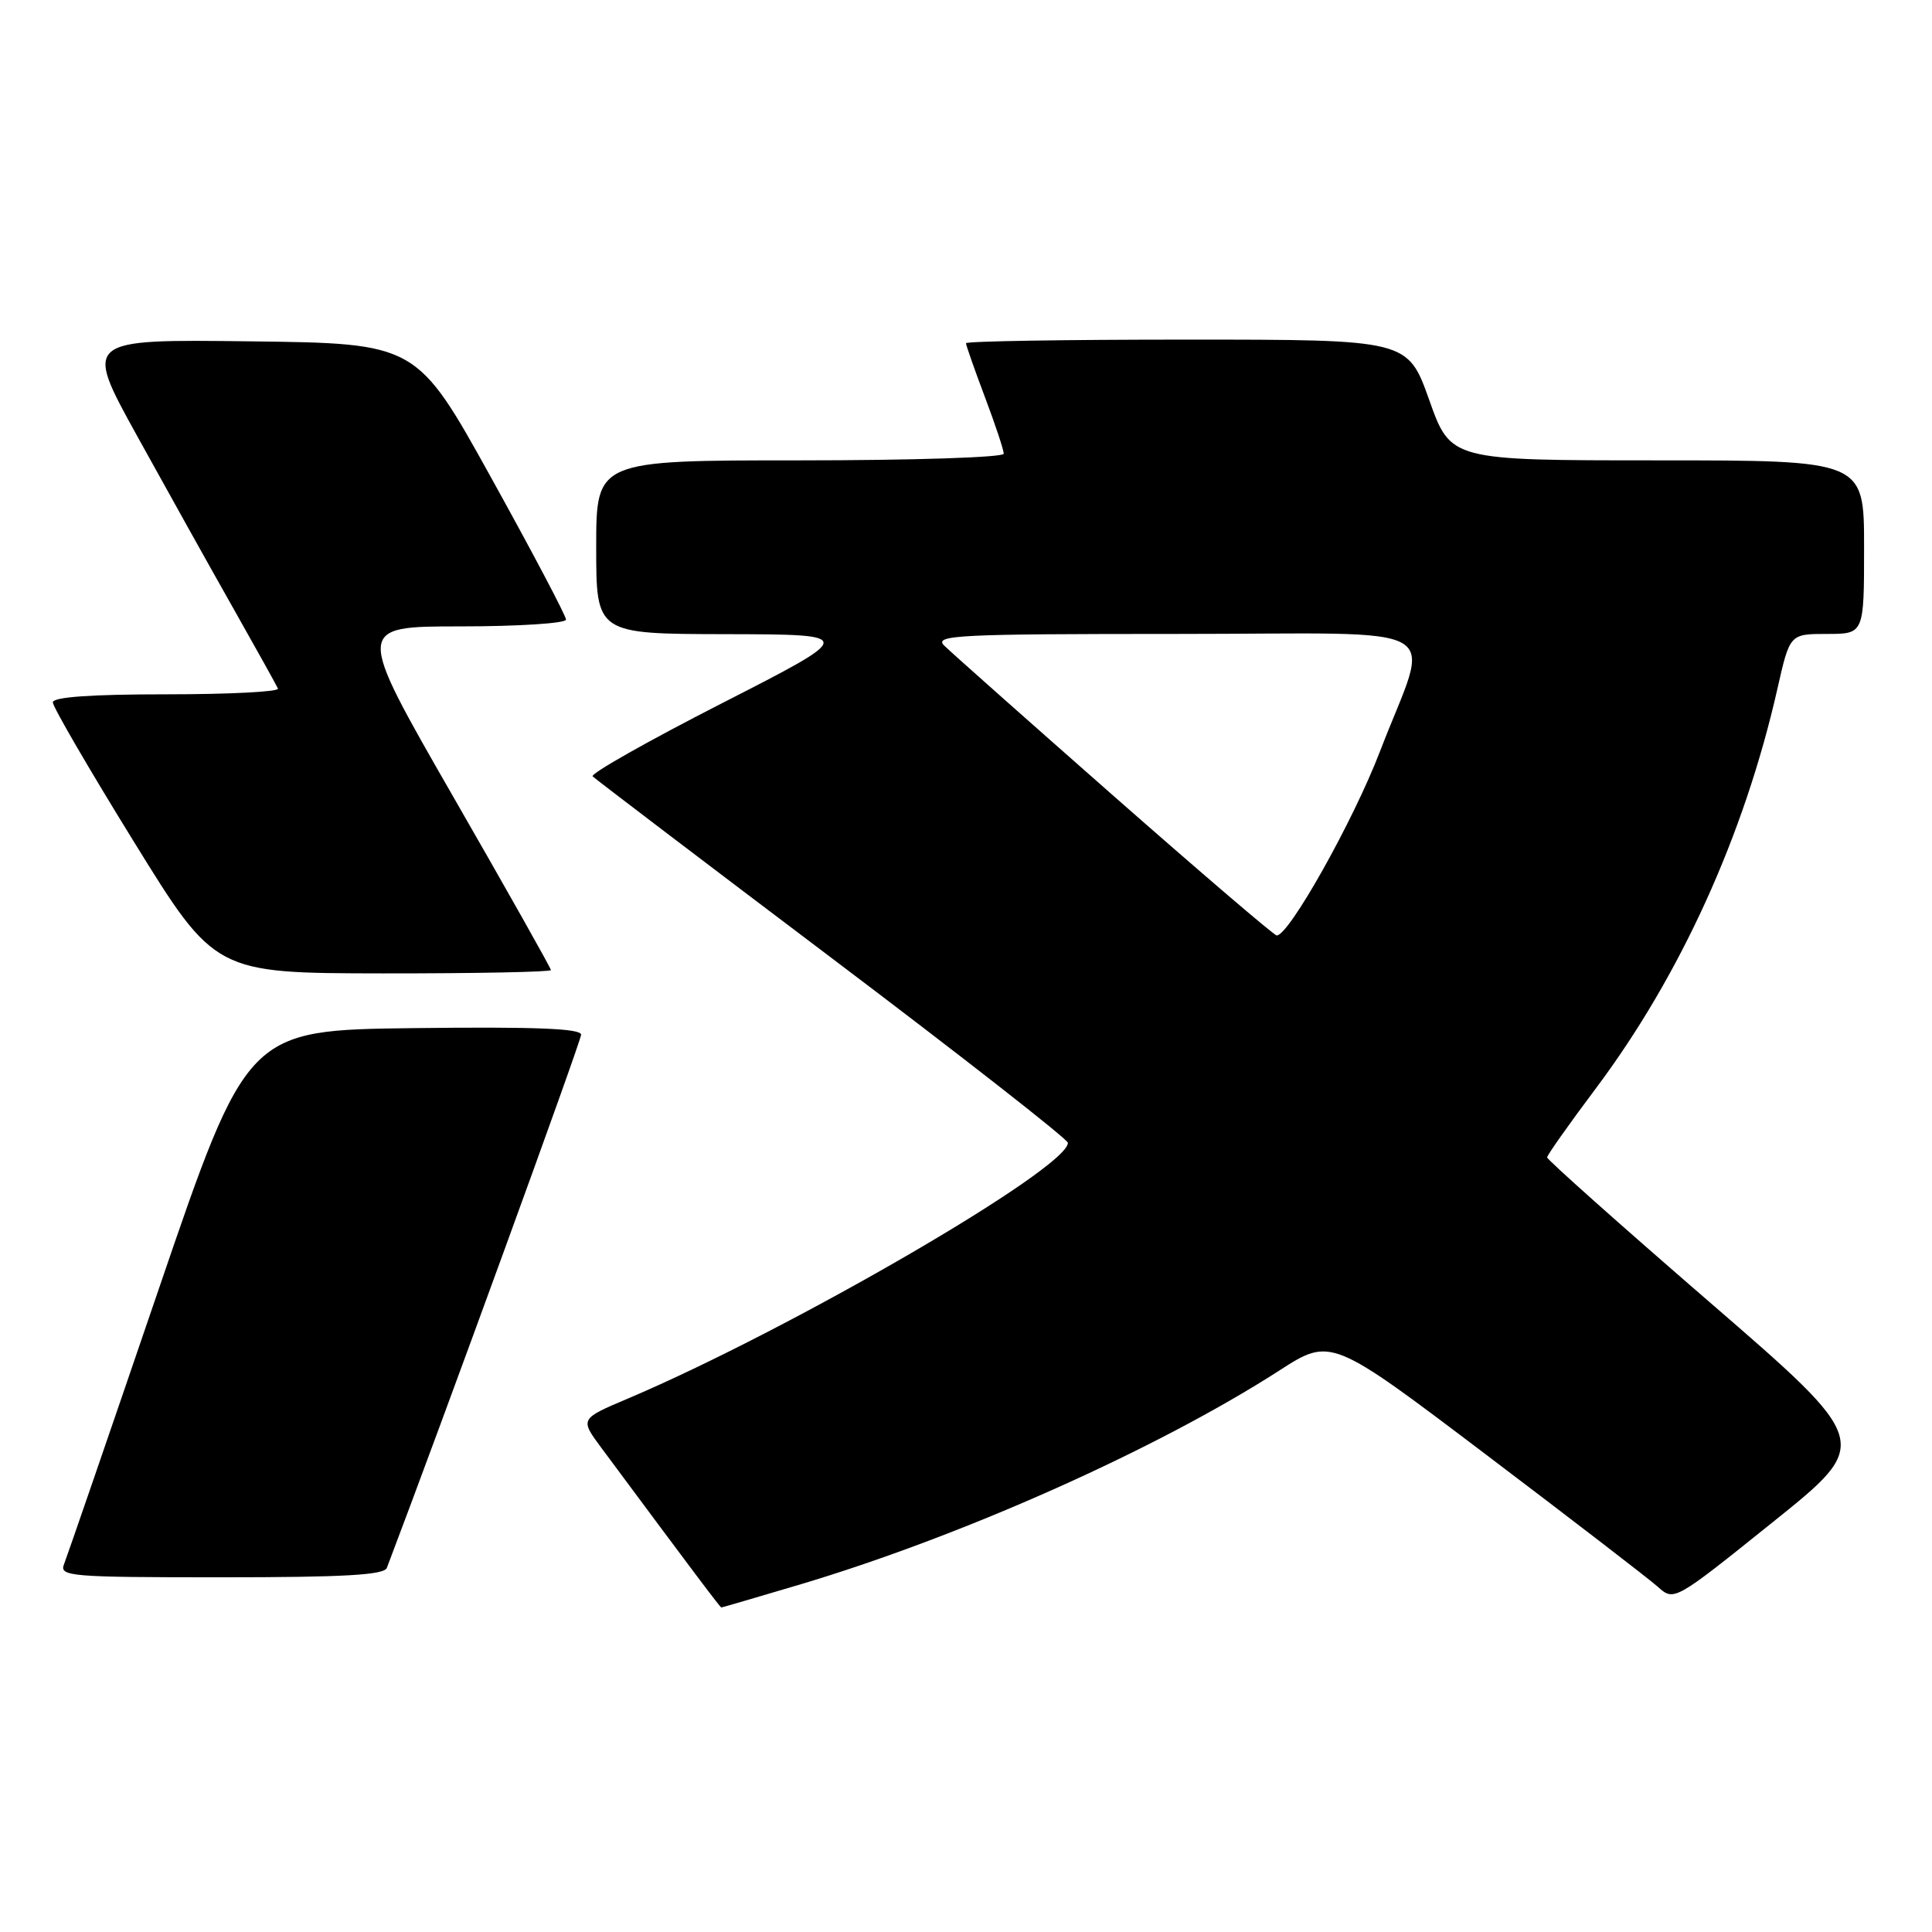 <?xml version="1.0" encoding="UTF-8" standalone="no"?>
<!DOCTYPE svg PUBLIC "-//W3C//DTD SVG 1.1//EN" "http://www.w3.org/Graphics/SVG/1.1/DTD/svg11.dtd" >
<svg xmlns="http://www.w3.org/2000/svg" xmlns:xlink="http://www.w3.org/1999/xlink" version="1.1" viewBox="0 0 256 256">
 <g >
 <path fill="currentColor"
d=" M 105.78 210.02 C 127.35 203.61 153.25 192.06 169.49 181.62 C 176.36 177.19 176.36 177.19 196.93 192.76 C 208.24 201.32 218.47 209.19 219.66 210.25 C 221.83 212.19 221.83 212.19 234.93 201.67 C 248.04 191.15 248.04 191.15 226.52 172.53 C 214.68 162.29 205.00 153.66 205.00 153.36 C 205.00 153.07 207.88 148.99 211.39 144.31 C 222.65 129.31 231.13 110.65 235.52 91.25 C 237.16 84.00 237.16 84.00 242.08 84.00 C 247.00 84.00 247.00 84.00 247.00 72.50 C 247.00 61.00 247.00 61.00 219.61 61.00 C 192.22 61.00 192.22 61.00 189.38 53.00 C 186.53 45.00 186.53 45.00 157.27 45.00 C 141.17 45.00 128.00 45.21 128.00 45.48 C 128.00 45.74 129.12 48.94 130.50 52.60 C 131.88 56.25 133.00 59.63 133.00 60.12 C 133.00 60.61 120.90 61.00 106.00 61.00 C 79.00 61.00 79.00 61.00 79.00 72.50 C 79.00 84.00 79.00 84.00 96.25 84.03 C 113.50 84.07 113.50 84.07 95.71 93.16 C 85.92 98.16 78.19 102.53 78.53 102.87 C 78.87 103.22 93.17 114.09 110.32 127.04 C 127.47 139.99 141.50 150.96 141.50 151.43 C 141.50 154.82 104.84 176.13 83.17 185.33 C 76.84 188.01 76.84 188.01 79.67 191.83 C 91.74 208.09 95.43 213.00 95.58 213.00 C 95.67 213.00 100.26 211.66 105.78 210.02 Z  M 51.26 207.75 C 58.55 188.58 77.00 137.93 77.00 137.10 C 77.00 136.28 70.90 136.04 54.87 136.23 C 32.75 136.50 32.75 136.50 20.97 171.00 C 14.49 189.97 8.87 206.29 8.49 207.25 C 7.83 208.88 9.21 209.00 29.29 209.00 C 45.57 209.00 50.90 208.70 51.26 207.75 Z  M 73.00 128.54 C 73.00 128.29 67.17 117.94 60.04 105.54 C 47.09 83.00 47.09 83.00 61.04 83.00 C 68.72 83.00 75.00 82.59 75.00 82.10 C 75.00 81.60 70.55 73.17 65.11 63.35 C 55.22 45.50 55.22 45.50 33.16 45.23 C 11.10 44.96 11.10 44.96 18.15 57.73 C 22.03 64.75 27.74 75.00 30.85 80.49 C 33.96 85.99 36.65 90.83 36.83 91.24 C 37.02 91.66 30.38 92.00 22.08 92.00 C 12.02 92.00 7.00 92.36 7.00 93.07 C 7.00 93.66 11.84 101.98 17.75 111.55 C 28.50 128.95 28.50 128.95 50.75 128.98 C 62.99 128.99 73.00 128.79 73.00 128.54 Z  M 147.56 105.47 C 136.05 95.34 125.94 86.37 125.10 85.53 C 123.73 84.16 126.90 84.00 155.80 84.00 C 193.00 84.00 189.58 82.03 182.84 99.60 C 179.30 108.83 170.73 124.08 169.16 123.95 C 168.80 123.92 159.08 115.60 147.56 105.47 Z "/>
</g>
</svg>